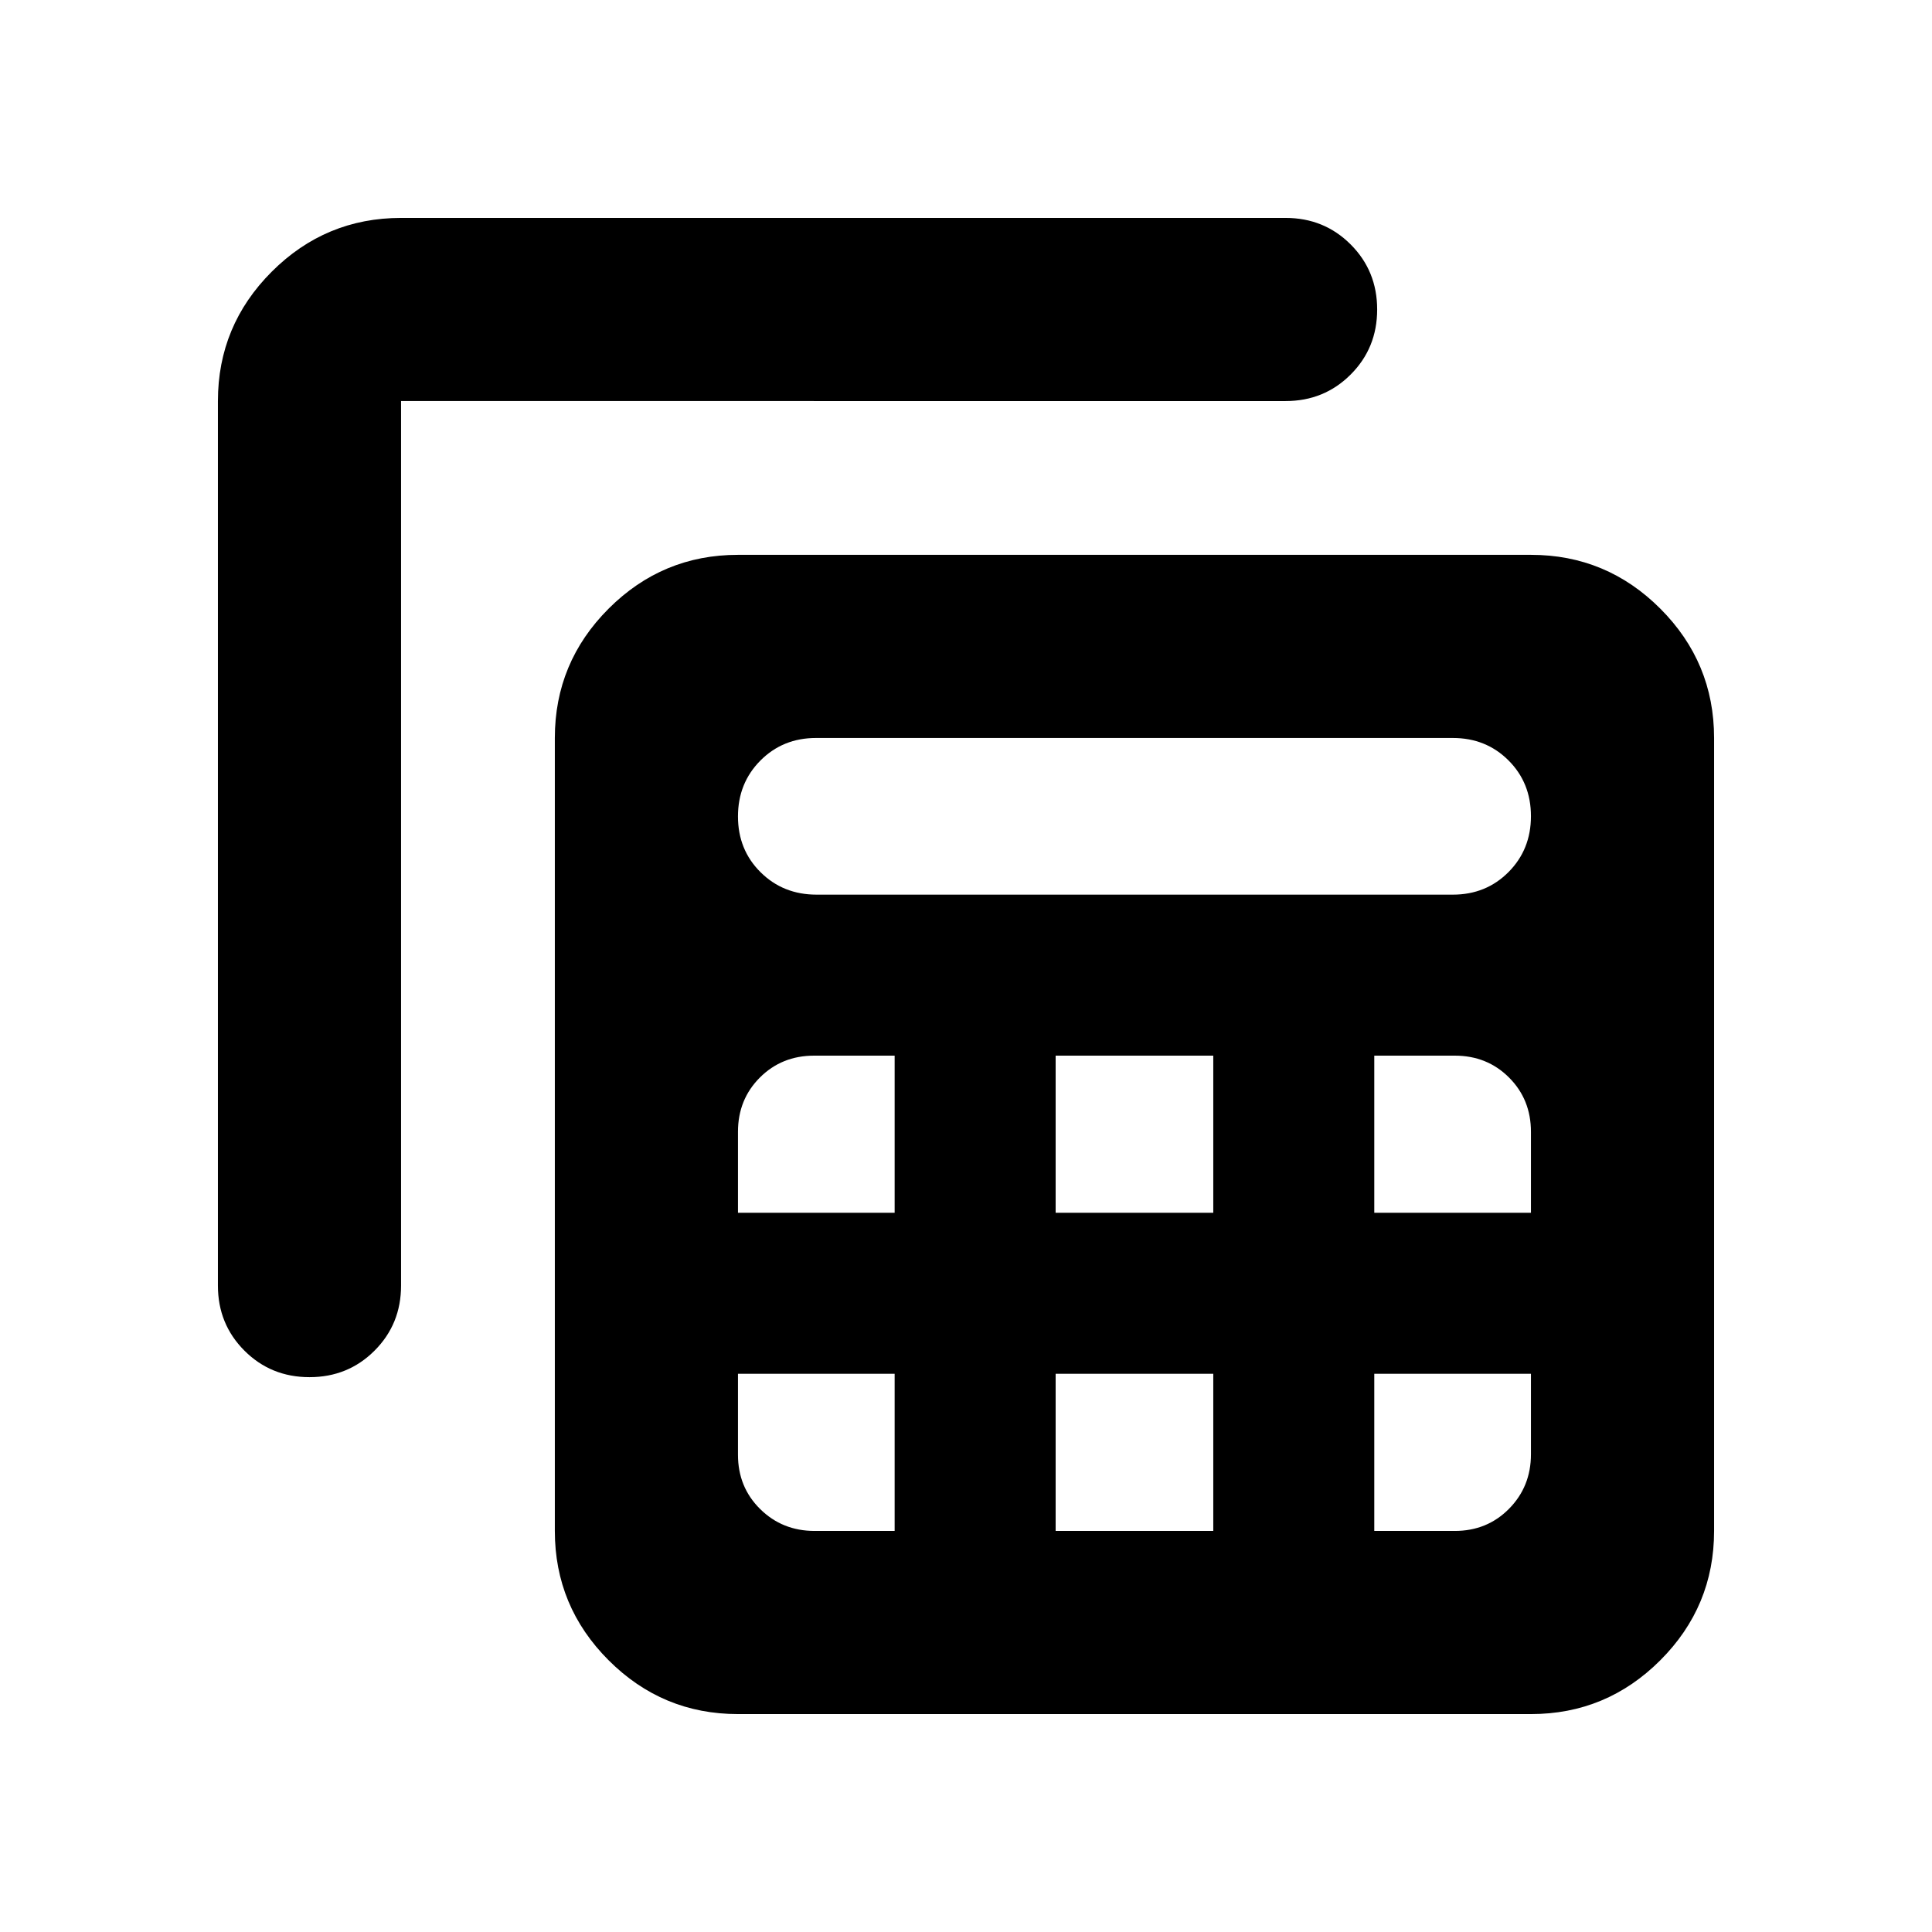 <svg xmlns="http://www.w3.org/2000/svg" height="24" viewBox="0 -960 960 960" width="24"><path d="M366.696-108.282q-37.538 0-64.269-26.732-26.731-26.731-26.731-64.269v-394.021q0-37.538 26.731-64.269 26.731-26.731 64.269-26.731h394.021q37.538 0 64.269 26.731 26.732 26.731 26.732 64.269v394.021q0 37.538-26.732 64.269-26.731 26.732-64.269 26.732H366.696Zm39.043-407.174h316.174q16.492 0 27.648-11.211 11.156-11.21 11.156-27.783 0-16.572-11.156-27.713-11.156-11.141-27.648-11.141H405.5q-16.492 0-27.648 11.21-11.156 11.211-11.156 27.783 0 16.572 11.225 27.713 11.225 11.142 27.818 11.142ZM524.544-357.37h78.326v-78.086h-78.326v78.086Zm0 158.087h78.326v-78.087h-78.326v78.087ZM366.696-357.37h77.848v-78.086h-40q-16.086 0-26.967 10.881t-10.881 26.966v40.239Zm316.174 0h77.847v-40.239q0-16.085-10.881-26.966t-26.966-10.881h-40v78.086Zm-238.326 80h-77.848v40.24q0 16.085 11.022 26.966 11.021 10.881 27.065 10.881h39.761v-78.087Zm238.326 0v78.087h40q16.085 0 26.966-11.021 10.881-11.022 10.881-27.066v-40H682.87ZM108.282-760.717q0-37.538 26.732-64.269 26.731-26.732 64.269-26.732h439.521q19.153 0 32.326 13.174 13.174 13.174 13.174 32.326 0 19.153-13.174 32.327-13.173 13.174-32.326 13.174H199.283v439.521q0 19.153-13.174 32.326-13.174 13.174-32.327 13.174-19.152 0-32.326-13.174-13.174-13.173-13.174-32.326v-439.521Z"/></svg>